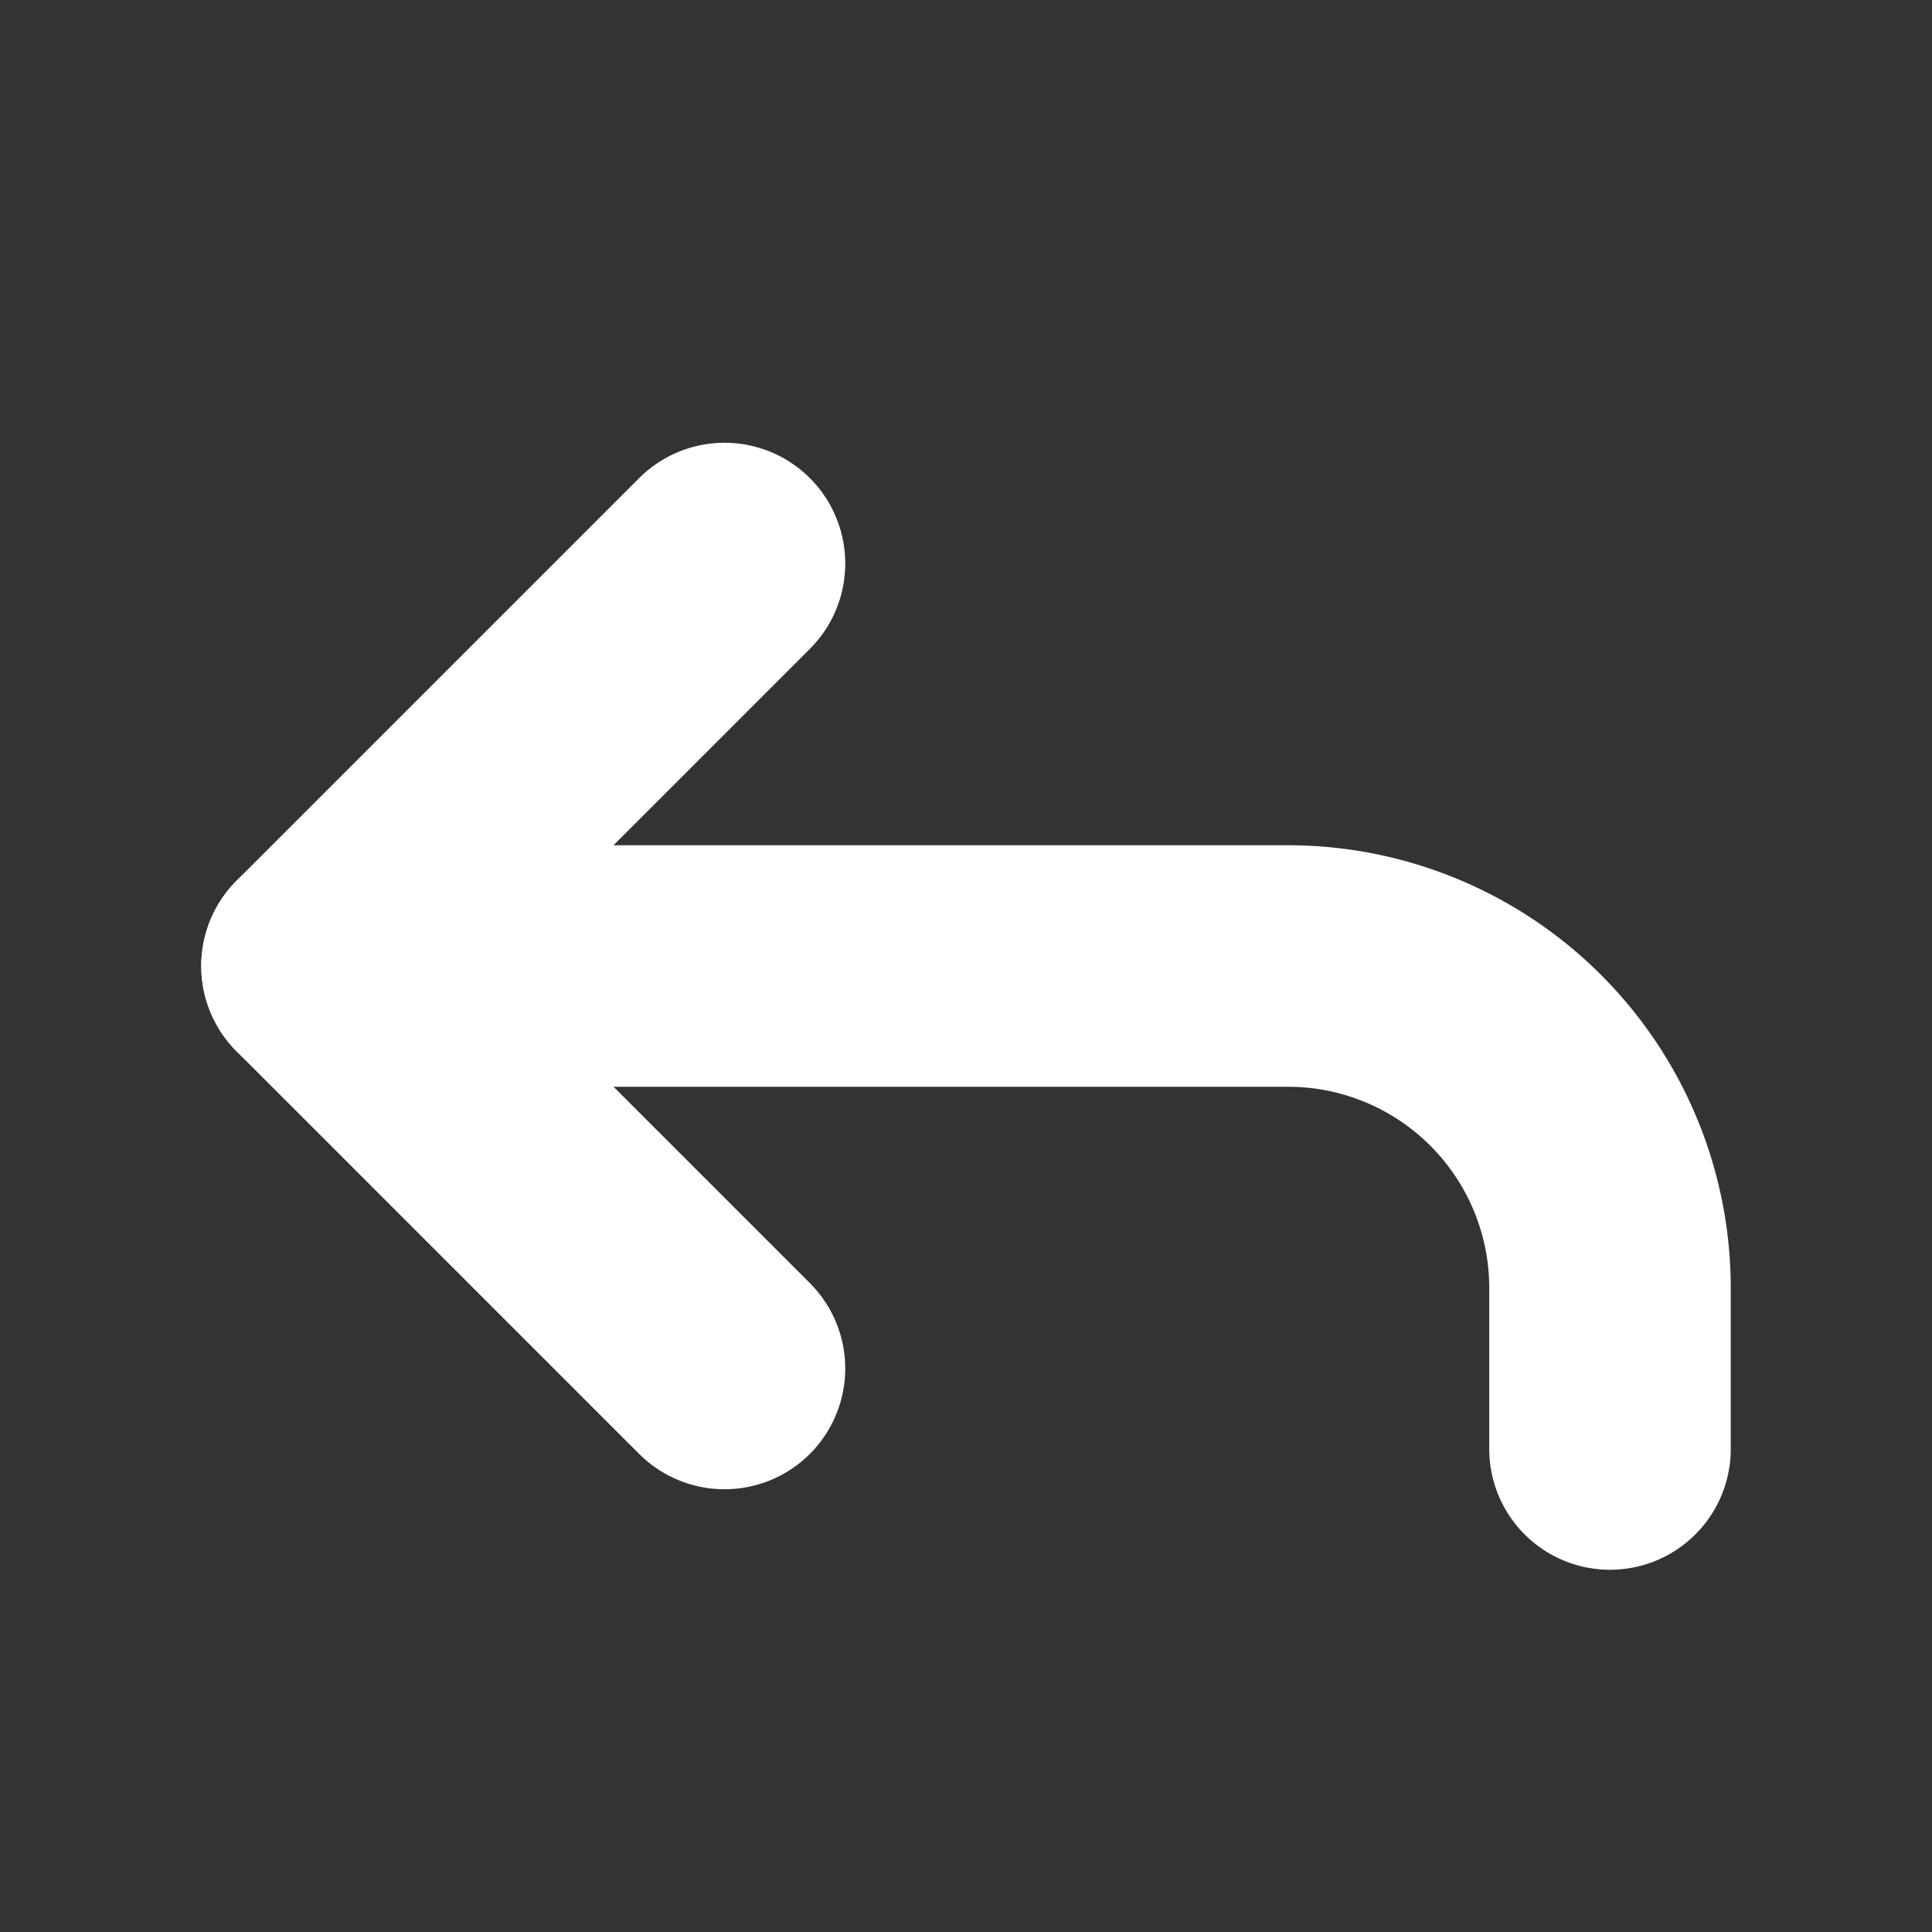 <svg xmlns="http://www.w3.org/2000/svg" width="24" height="24" viewBox="0 0 24 24" fill="none" stroke="#ffffff" stroke-width="3" stroke-linecap="round" stroke-linejoin="round" class="lucide lucide-reply"><rect x="0" y="0" width="24" height="24" fill="#333333" stroke="none"/><polyline points="9 17 4 12 9 7"/><path d="M20 18v-2a4 4 0 0 0-4-4H4"/></svg>